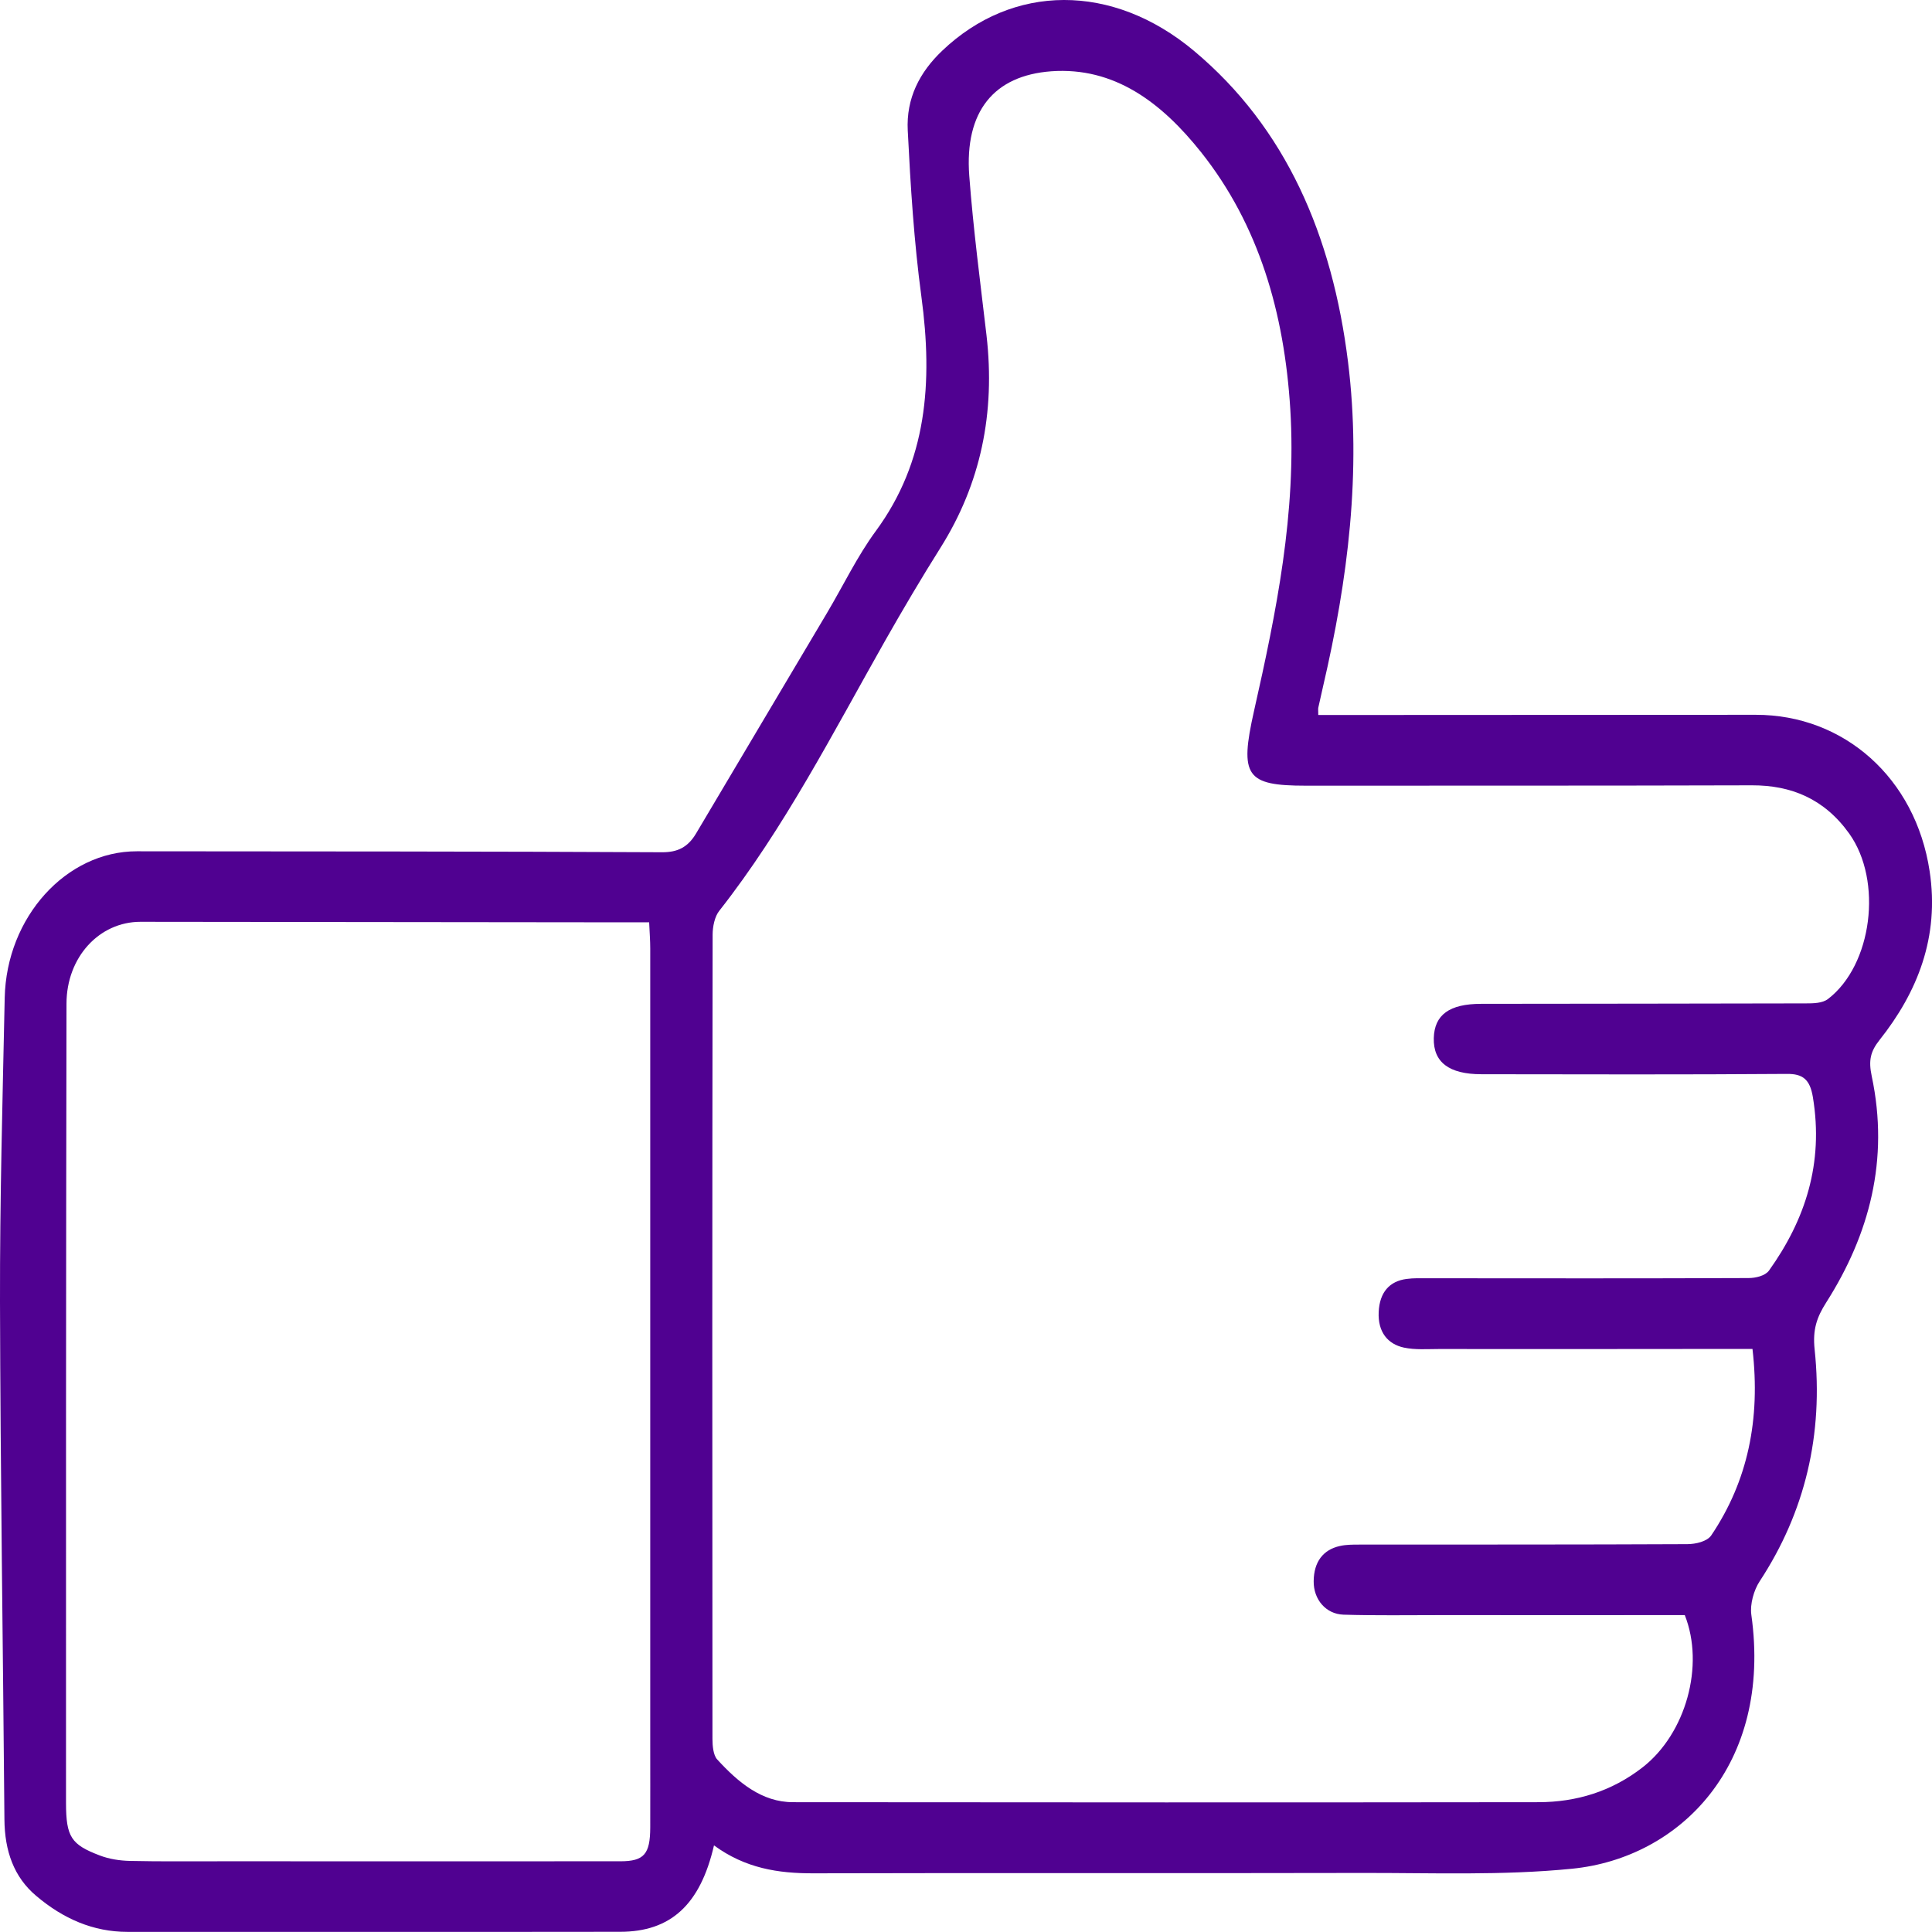 <svg width="48" height="48" viewBox="0 0 48 48" fill="none" xmlns="http://www.w3.org/2000/svg">
<path d="M17.739 45.848C17.398 47.325 16.66 47.995 15.406 47.995C11.326 48.001 7.248 47.995 3.168 47.997C2.318 47.997 1.571 47.672 0.899 47.102C0.344 46.636 0.116 45.985 0.11 45.204C0.075 40.917 0.01 36.63 0 32.343C-0.005 29.827 0.064 27.309 0.117 24.791C0.16 22.782 1.648 21.148 3.401 21.15C7.751 21.154 12.104 21.152 16.455 21.174C16.831 21.174 17.088 21.054 17.294 20.707C18.377 18.878 19.463 17.057 20.546 15.23C20.95 14.55 21.299 13.819 21.758 13.195C23.031 11.465 23.179 9.499 22.892 7.372C22.708 6.008 22.622 4.625 22.553 3.246C22.51 2.438 22.852 1.79 23.407 1.262C25.158 -0.409 27.635 -0.433 29.662 1.262C31.953 3.178 33.101 5.855 33.491 8.99C33.831 11.726 33.487 14.408 32.871 17.055C32.83 17.231 32.79 17.408 32.752 17.585C32.746 17.62 32.752 17.657 32.752 17.764C32.921 17.764 33.088 17.764 33.255 17.764C36.711 17.761 40.167 17.761 43.621 17.759C45.815 17.757 47.591 19.33 47.941 21.643C48.19 23.279 47.639 24.652 46.697 25.838C46.468 26.127 46.42 26.349 46.503 26.74C46.942 28.814 46.443 30.673 45.374 32.356C45.136 32.729 45.032 33.034 45.084 33.527C45.307 35.641 44.846 37.57 43.717 39.289C43.575 39.505 43.475 39.855 43.511 40.116C44.038 43.854 41.731 46.164 39.057 46.428C37.325 46.601 35.574 46.529 33.831 46.533C29.288 46.544 24.745 46.529 20.203 46.542C19.339 46.544 18.519 46.42 17.739 45.848ZM43.54 33.514C43.319 33.514 43.131 33.514 42.943 33.514C40.543 33.516 38.143 33.519 35.743 33.516C35.455 33.516 35.161 33.54 34.881 33.481C34.476 33.394 34.23 33.093 34.253 32.596C34.276 32.107 34.522 31.83 34.946 31.775C35.121 31.751 35.298 31.758 35.474 31.758C38.13 31.76 40.785 31.764 43.442 31.753C43.615 31.753 43.855 31.699 43.951 31.566C44.848 30.311 45.314 28.906 45.04 27.255C44.967 26.816 44.788 26.676 44.393 26.681C41.864 26.7 39.335 26.692 36.807 26.689C36 26.689 35.607 26.39 35.622 25.791C35.638 25.212 36.01 24.94 36.801 24.94C39.489 24.935 42.177 24.937 44.865 24.929C45.051 24.929 45.274 24.927 45.416 24.82C46.516 23.977 46.781 21.885 45.944 20.711C45.322 19.841 44.496 19.509 43.529 19.511C39.833 19.522 36.137 19.518 32.441 19.52C30.958 19.52 30.791 19.284 31.156 17.663C31.711 15.204 32.214 12.737 32.057 10.166C31.909 7.771 31.275 5.587 29.841 3.782C28.852 2.539 27.681 1.66 26.12 1.771C24.69 1.876 23.962 2.772 24.081 4.367C24.181 5.692 24.355 7.009 24.509 8.327C24.732 10.258 24.367 12.017 23.367 13.607C22.892 14.362 22.436 15.134 21.992 15.916C20.692 18.213 19.481 20.58 17.87 22.629C17.756 22.771 17.705 23.022 17.705 23.223C17.695 29.884 17.695 36.545 17.701 43.206C17.701 43.376 17.722 43.605 17.816 43.71C18.342 44.286 18.93 44.775 19.701 44.775C25.878 44.781 32.053 44.783 38.23 44.775C39.159 44.772 40.036 44.513 40.814 43.906C41.885 43.068 42.355 41.382 41.858 40.127C39.84 40.127 37.809 40.129 35.778 40.127C34.979 40.127 34.178 40.14 33.378 40.116C32.942 40.101 32.633 39.739 32.638 39.285C32.642 38.803 32.873 38.502 33.289 38.41C33.443 38.375 33.606 38.375 33.766 38.375C36.486 38.373 39.205 38.377 41.925 38.364C42.127 38.362 42.411 38.301 42.517 38.144C43.425 36.796 43.742 35.262 43.54 33.514ZM16.128 22.915C15.892 22.915 15.689 22.915 15.485 22.915C11.486 22.91 7.488 22.906 3.489 22.902C2.469 22.902 1.653 23.777 1.652 24.937C1.64 31.557 1.638 38.179 1.64 44.798C1.642 45.639 1.769 45.828 2.475 46.097C2.711 46.188 2.974 46.228 3.226 46.234C4.009 46.252 4.793 46.241 5.576 46.243C8.855 46.243 12.133 46.245 15.412 46.243C16.002 46.243 16.153 46.066 16.155 45.403C16.157 44.692 16.155 43.98 16.155 43.269C16.155 36.704 16.155 30.137 16.155 23.569C16.155 23.373 16.14 23.177 16.128 22.915Z" fill="#500191"/>
</svg>
